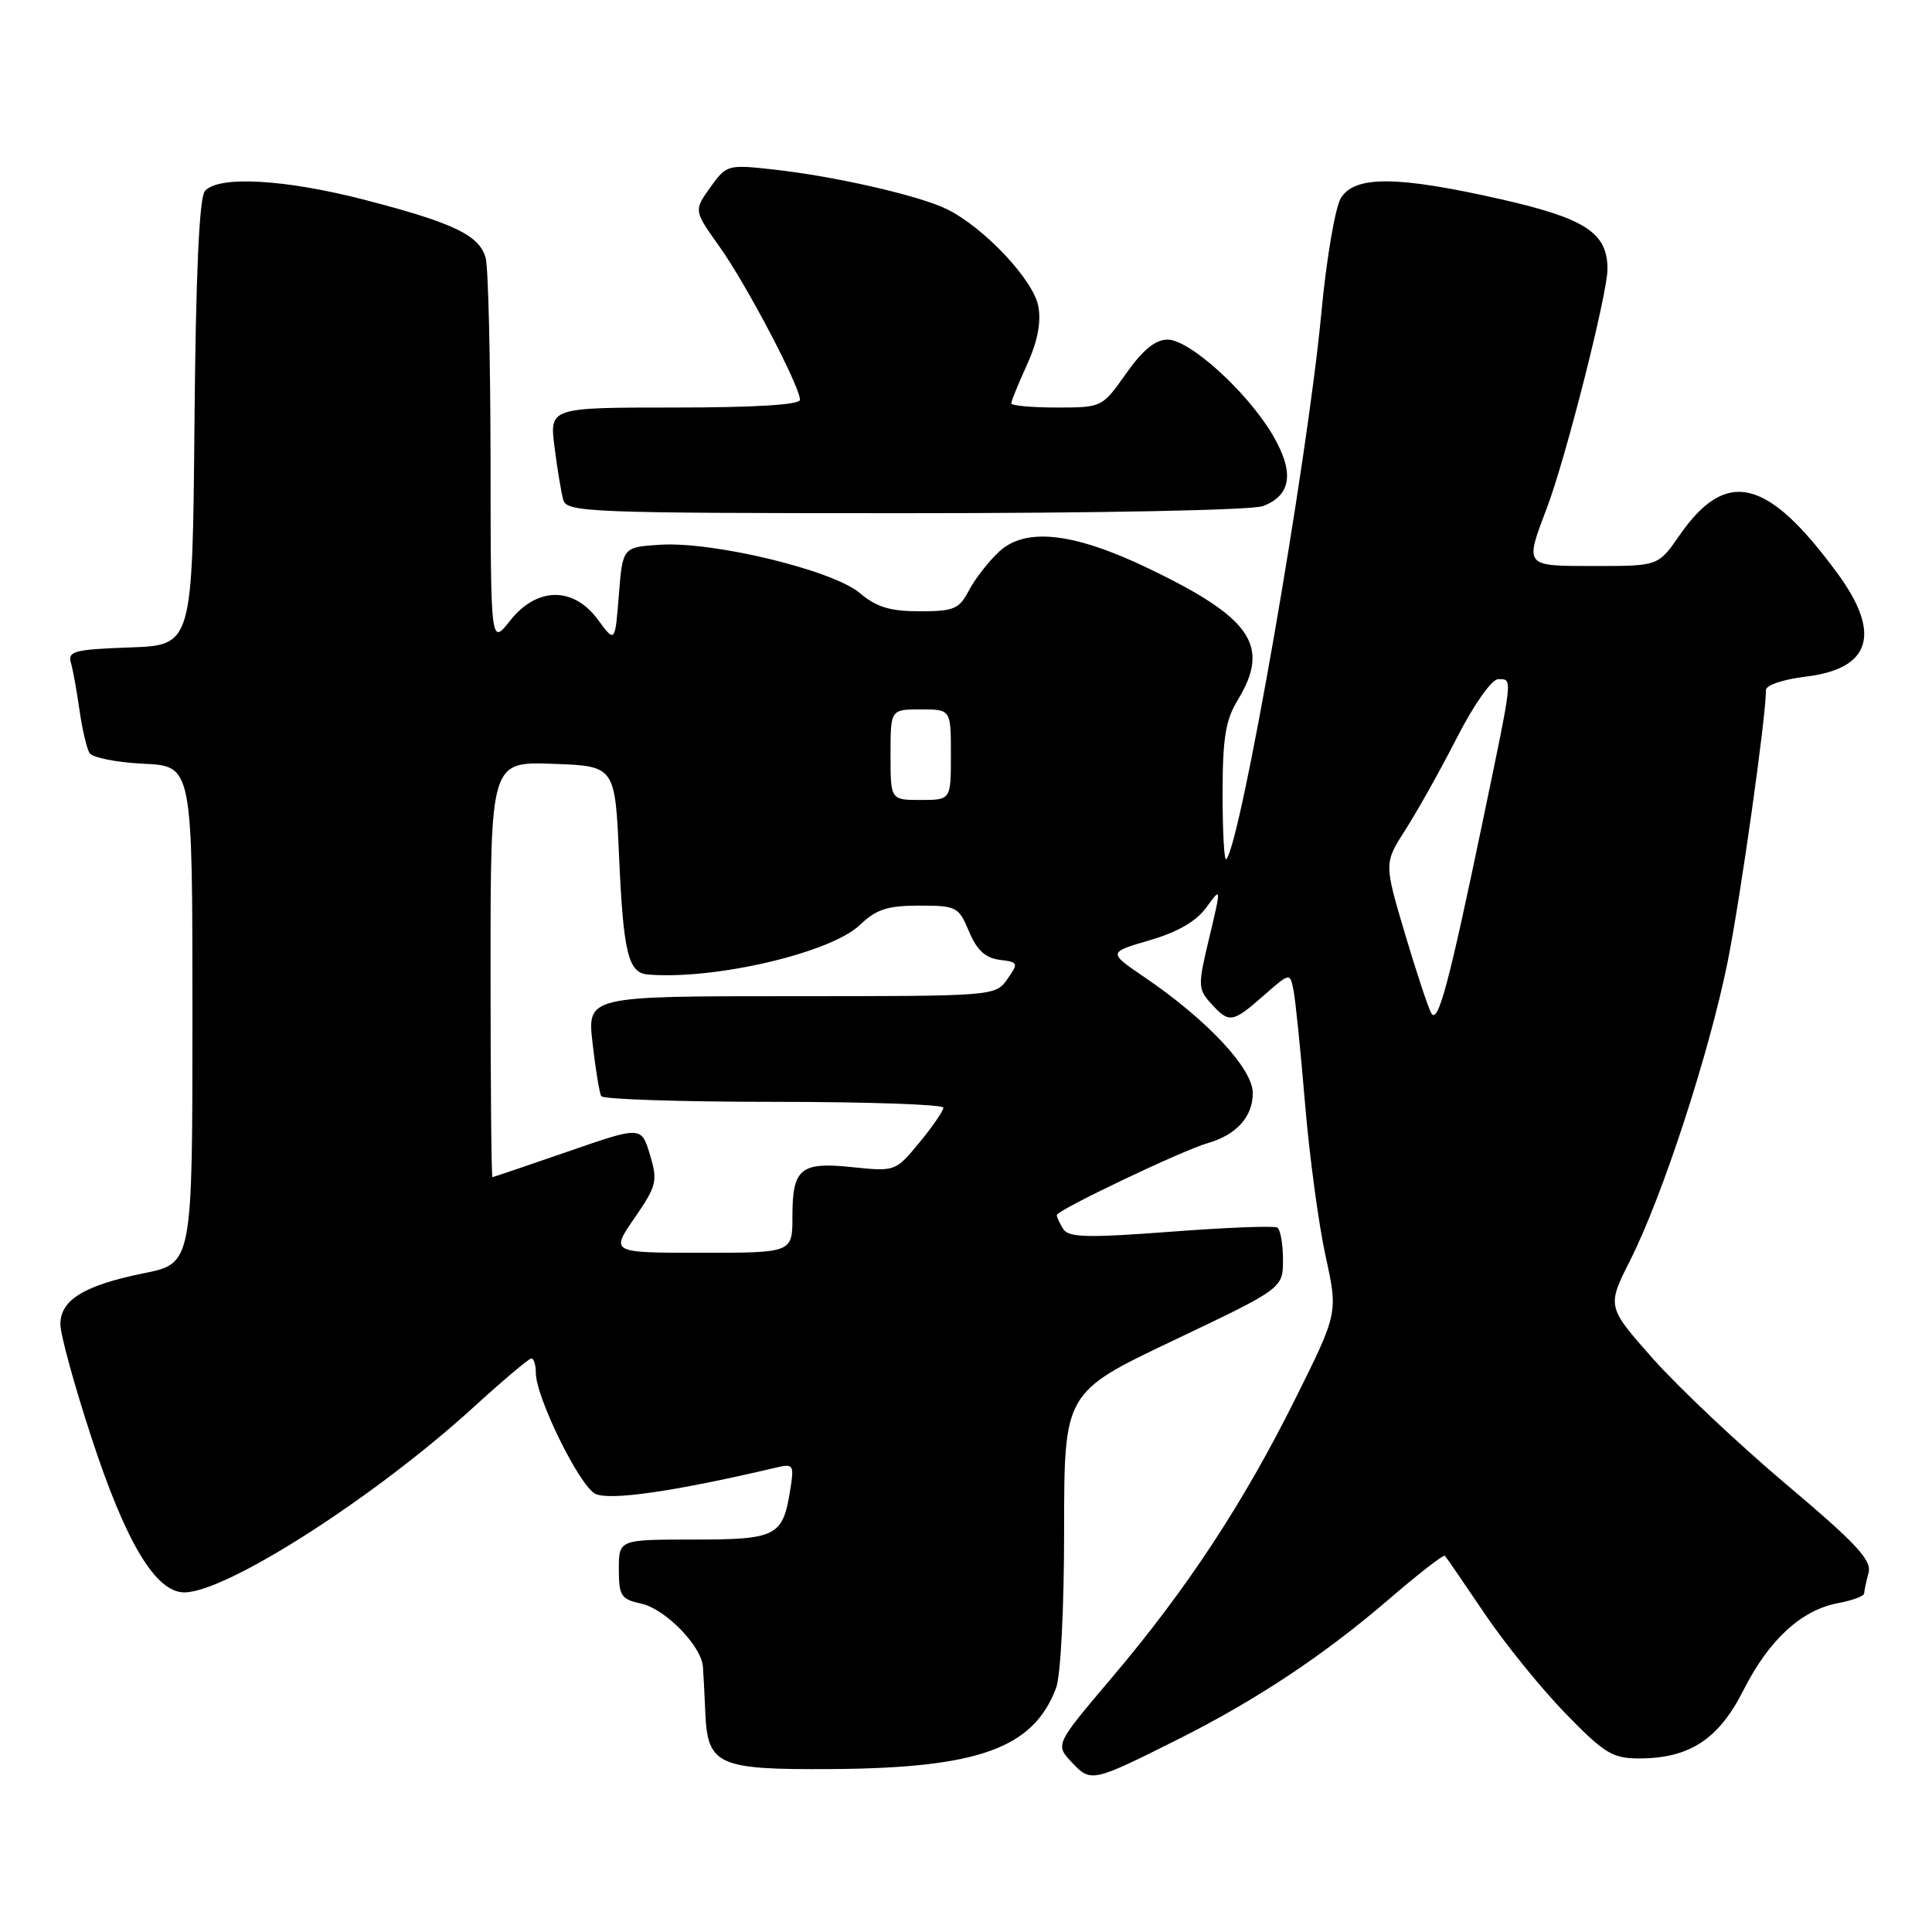 <?xml version="1.0" encoding="UTF-8" standalone="no"?>
<!DOCTYPE svg PUBLIC "-//W3C//DTD SVG 1.1//EN" "http://www.w3.org/Graphics/SVG/1.1/DTD/svg11.dtd" >
<svg xmlns="http://www.w3.org/2000/svg" xmlns:xlink="http://www.w3.org/1999/xlink" version="1.1" viewBox="0 0 256 256">
 <g >
 <path fill="currentColor"
d=" M 156.15 230.44 C 166.47 225.26 175.41 219.32 183.87 212.05 C 187.86 208.61 191.28 205.95 191.46 206.15 C 191.64 206.34 193.98 209.75 196.65 213.71 C 199.32 217.68 204.14 223.64 207.36 226.96 C 212.60 232.36 213.65 233.00 217.21 233.00 C 223.85 233.00 227.74 230.46 231.00 223.99 C 234.38 217.30 238.67 213.34 243.53 212.43 C 245.44 212.07 247.01 211.49 247.01 211.14 C 247.02 210.79 247.28 209.57 247.59 208.42 C 248.04 206.73 246.03 204.57 236.66 196.66 C 230.34 191.33 222.42 183.85 219.04 180.05 C 212.91 173.13 212.91 173.13 216.03 166.95 C 220.30 158.49 226.47 139.57 228.91 127.50 C 230.62 119.01 234.00 95.06 234.00 91.42 C 234.00 90.79 236.35 90.00 239.25 89.66 C 247.91 88.63 249.35 83.97 243.47 75.97 C 234.18 63.30 228.74 61.99 222.54 70.94 C 219.73 75.00 219.73 75.00 211.36 75.00 C 201.91 75.00 202.01 75.12 204.96 67.33 C 207.45 60.81 213.00 38.92 213.00 35.67 C 213.00 30.86 210.12 28.96 198.96 26.42 C 185.18 23.29 179.51 23.24 177.67 26.25 C 176.92 27.49 175.76 34.31 175.09 41.41 C 173.25 61.11 164.40 111.94 162.48 113.86 C 162.21 114.12 162.00 110.22 162.00 105.19 C 162.00 97.81 162.39 95.42 164.00 92.77 C 168.37 85.60 165.88 81.90 152.23 75.34 C 142.27 70.55 135.88 69.83 132.36 73.12 C 130.96 74.43 129.17 76.74 128.38 78.25 C 127.10 80.70 126.40 81.00 121.87 81.00 C 117.95 81.00 116.13 80.45 113.91 78.57 C 110.32 75.55 94.56 71.74 87.50 72.18 C 82.50 72.50 82.50 72.50 82.00 78.85 C 81.50 85.20 81.50 85.20 79.22 82.10 C 75.97 77.69 71.13 77.75 67.58 82.25 C 65.02 85.50 65.02 85.50 65.00 61.00 C 64.98 47.52 64.70 35.47 64.36 34.21 C 63.55 31.19 60.18 29.56 48.48 26.52 C 37.76 23.73 28.88 23.24 27.14 25.33 C 26.40 26.23 25.94 36.42 25.77 56.08 C 25.50 85.50 25.50 85.50 17.20 85.79 C 9.91 86.05 8.95 86.29 9.39 87.79 C 9.66 88.73 10.18 91.56 10.53 94.08 C 10.89 96.61 11.49 99.17 11.86 99.78 C 12.24 100.39 15.47 101.03 19.03 101.20 C 25.50 101.50 25.50 101.50 25.50 134.45 C 25.50 167.41 25.50 167.41 19.06 168.71 C 11.16 170.31 8.00 172.24 8.00 175.47 C 8.00 176.81 9.84 183.54 12.10 190.43 C 16.66 204.39 20.62 211.00 24.42 211.00 C 30.00 211.00 49.64 198.42 62.75 186.46 C 66.64 182.91 70.09 180.00 70.41 180.00 C 70.74 180.00 71.00 180.86 71.00 181.91 C 71.00 185.11 76.72 196.78 78.85 197.92 C 80.66 198.89 89.36 197.64 102.89 194.45 C 105.15 193.92 105.25 194.09 104.69 197.54 C 103.71 203.58 102.87 204.00 91.88 204.00 C 82.00 204.00 82.00 204.00 82.00 207.92 C 82.00 211.46 82.29 211.91 84.97 212.49 C 88.15 213.19 92.91 218.06 93.14 220.83 C 93.21 221.75 93.35 224.42 93.45 226.78 C 93.74 233.94 95.02 234.51 110.30 234.41 C 129.67 234.27 136.92 231.65 139.93 223.68 C 140.55 222.07 141.00 213.13 141.00 202.68 C 141.01 184.50 141.01 184.50 155.50 177.61 C 170.00 170.71 170.00 170.71 170.00 166.92 C 170.00 164.83 169.66 162.91 169.25 162.66 C 168.84 162.40 162.48 162.65 155.13 163.21 C 144.11 164.04 141.60 163.98 140.89 162.86 C 140.42 162.11 140.03 161.28 140.03 161.00 C 140.03 160.36 156.67 152.43 160.00 151.48 C 163.84 150.38 166.00 147.98 166.00 144.83 C 166.00 141.60 159.96 135.13 151.66 129.49 C 146.82 126.20 146.82 126.20 152.33 124.59 C 156.02 123.52 158.50 122.09 159.84 120.25 C 161.84 117.50 161.84 117.50 160.24 124.22 C 158.71 130.60 158.72 131.04 160.47 132.97 C 162.87 135.62 163.29 135.56 167.43 131.93 C 170.93 128.86 170.93 128.86 171.39 131.18 C 171.65 132.46 172.34 139.20 172.92 146.18 C 173.50 153.15 174.73 162.26 175.64 166.41 C 177.30 173.97 177.30 173.97 171.64 185.34 C 164.75 199.19 157.23 210.62 147.30 222.33 C 139.81 231.17 139.81 231.17 142.02 233.52 C 144.55 236.21 144.72 236.17 156.15 230.44 Z  M 167.35 67.06 C 171.12 65.62 171.54 62.60 168.65 57.66 C 165.30 51.96 157.65 45.00 154.71 45.00 C 153.09 45.00 151.43 46.36 149.21 49.50 C 146.05 53.98 146.02 54.00 140.02 54.00 C 136.71 54.00 134.00 53.75 134.00 53.45 C 134.00 53.14 134.94 50.83 136.09 48.31 C 137.49 45.23 137.98 42.70 137.58 40.57 C 136.93 37.09 130.41 30.16 125.50 27.73 C 121.84 25.92 110.66 23.36 102.40 22.45 C 96.42 21.79 96.25 21.84 94.11 24.84 C 91.93 27.90 91.93 27.90 95.35 32.70 C 98.91 37.70 106.00 51.19 106.00 52.98 C 106.00 53.63 100.07 54.00 89.41 54.00 C 72.81 54.00 72.81 54.00 73.48 59.25 C 73.84 62.14 74.37 65.29 74.64 66.25 C 75.10 67.88 78.13 68.00 120.00 68.00 C 145.68 68.00 165.93 67.60 167.35 67.06 Z  M 84.08 161.39 C 87.03 157.10 87.17 156.51 86.12 153.00 C 84.98 149.22 84.98 149.22 75.24 152.59 C 69.88 154.44 65.39 155.97 65.25 155.98 C 65.11 155.99 65.00 143.61 65.00 128.46 C 65.00 100.92 65.00 100.92 73.25 101.21 C 81.50 101.50 81.50 101.50 82.03 113.50 C 82.60 126.28 83.24 128.92 85.86 129.13 C 94.70 129.86 110.07 126.26 113.93 122.57 C 116.10 120.49 117.59 120.00 121.79 120.00 C 126.75 120.00 127.04 120.15 128.40 123.43 C 129.44 125.90 130.56 126.94 132.45 127.18 C 134.95 127.49 134.99 127.59 133.47 129.75 C 131.89 131.99 131.75 132.00 104.85 132.00 C 77.80 132.00 77.80 132.00 78.52 138.25 C 78.91 141.69 79.43 144.84 79.67 145.25 C 79.92 145.66 90.22 146.00 102.56 146.00 C 114.90 146.00 125.00 146.35 125.00 146.77 C 125.00 147.20 123.57 149.28 121.82 151.40 C 118.67 155.22 118.61 155.24 112.99 154.66 C 106.06 153.93 105.00 154.80 105.00 161.20 C 105.00 166.00 105.00 166.00 92.95 166.00 C 80.90 166.00 80.90 166.00 84.08 161.39 Z  M 189.67 134.28 C 189.28 133.65 187.71 128.91 186.17 123.75 C 183.39 114.37 183.39 114.37 186.23 109.94 C 187.80 107.50 190.87 102.01 193.05 97.75 C 195.31 93.33 197.66 90.00 198.51 90.00 C 200.46 90.00 200.53 89.30 196.50 108.68 C 192.00 130.30 190.56 135.71 189.67 134.28 Z  M 118.00 100.00 C 118.00 94.00 118.00 94.00 122.00 94.00 C 126.00 94.00 126.00 94.00 126.00 100.00 C 126.00 106.00 126.00 106.00 122.00 106.00 C 118.00 106.00 118.00 106.00 118.00 100.00 Z "/>
</g>
</svg>